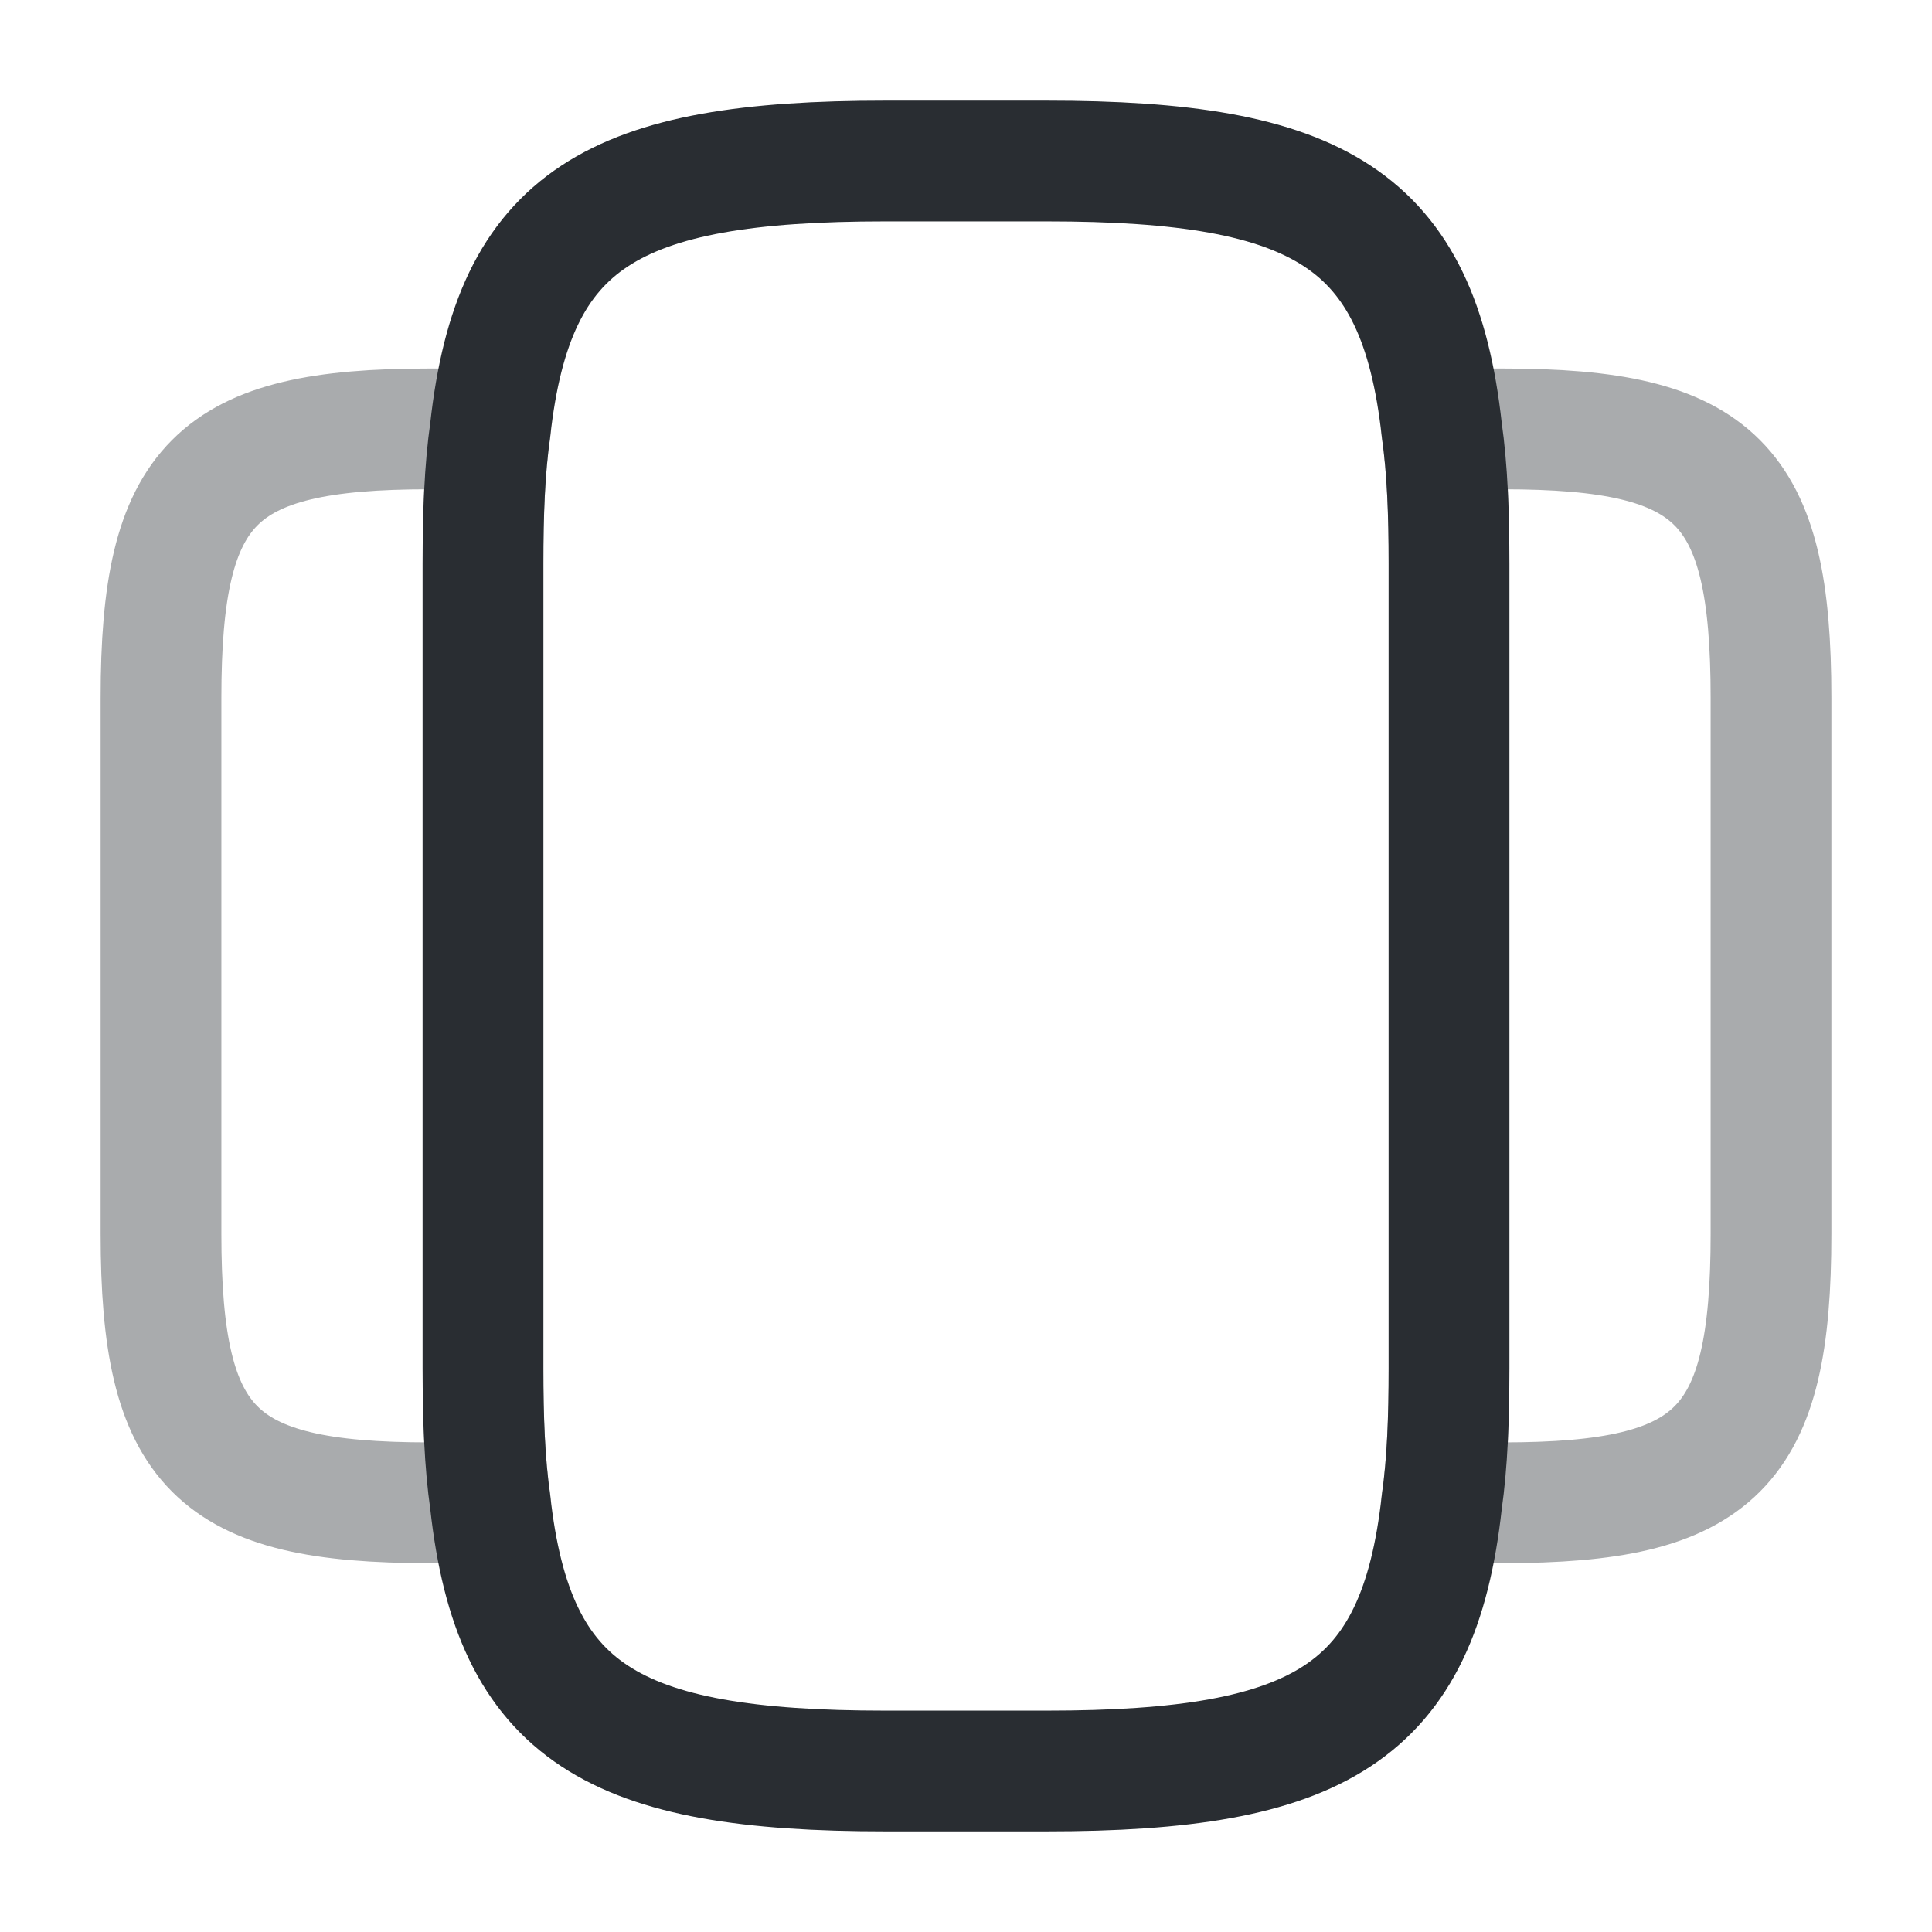 <svg width="24" height="24" viewBox="0 0 24 24" fill="none" xmlns="http://www.w3.org/2000/svg">
<path d="M18 7V17C18 17.62 17.98 18.17 17.91 18.66C17.62 21.29 16.38 22 13 22H11C7.62 22 6.38 21.29 6.09 18.66C6.02 18.17 6 17.62 6 17V7C6 6.38 6.02 5.83 6.09 5.34C6.38 2.71 7.62 2 11 2H13C16.38 2 17.62 2.71 17.91 5.34C17.98 5.83 18 6.38 18 7Z" stroke="#292D32" stroke-width="1.5" stroke-linecap="round" stroke-linejoin="round"/>
<path opacity="0.4" d="M6 16.998C6 17.618 6.02 18.168 6.09 18.658C5.95 18.668 5.82 18.668 5.67 18.668H5.33C2.67 18.668 2 17.998 2 15.328V8.668C2 5.998 2.67 5.328 5.33 5.328H5.67C5.82 5.328 5.95 5.328 6.09 5.338C6.02 5.828 6 6.378 6 6.998V16.998Z" stroke="#292D32" stroke-width="1.5" stroke-linecap="round" stroke-linejoin="round"/>
<path opacity="0.4" d="M22 8.668V15.328C22 17.998 21.33 18.668 18.67 18.668H18.33C18.18 18.668 18.05 18.668 17.91 18.658C17.98 18.168 18 17.618 18 16.998V6.998C18 6.378 17.98 5.828 17.91 5.338C18.05 5.328 18.18 5.328 18.33 5.328H18.67C21.33 5.328 22 5.998 22 8.668Z" stroke="#292D32" stroke-width="1.5" stroke-linecap="round" stroke-linejoin="round"/>
</svg>
